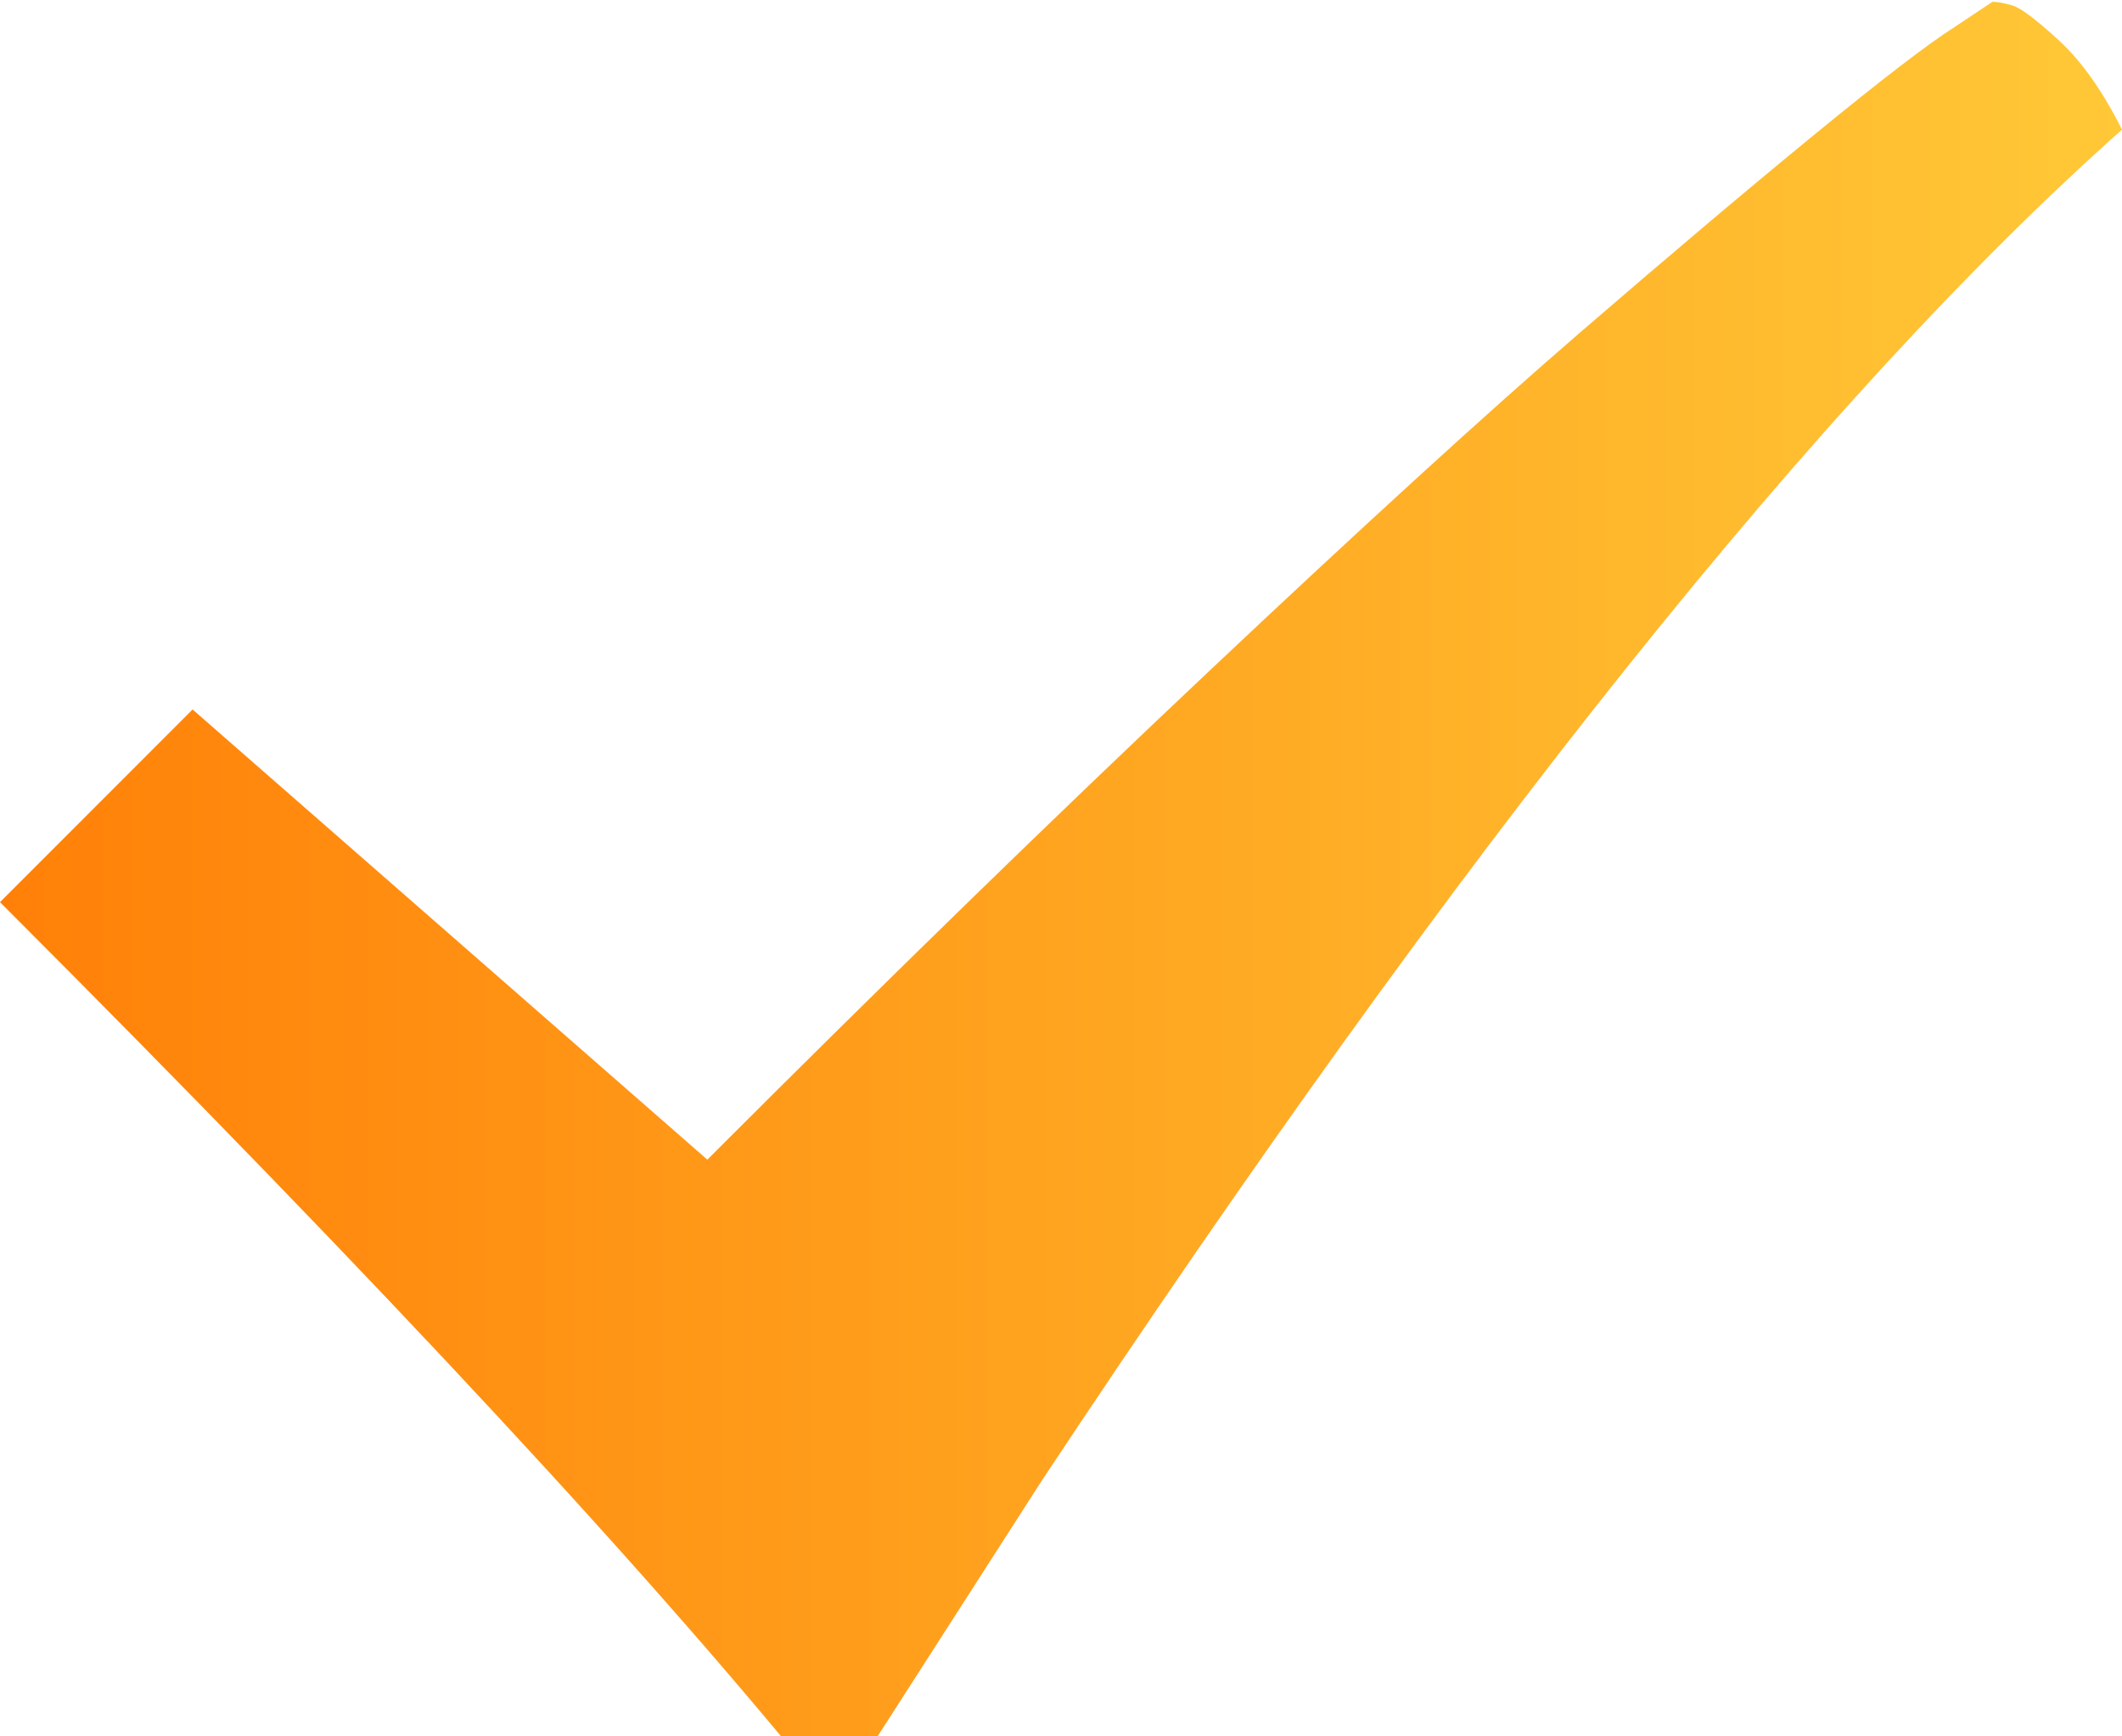 <svg width="33" height="27" viewBox="0 0 33 27" fill="none" xmlns="http://www.w3.org/2000/svg">
<path d="M33 2.016C28.335 6.16 22.737 13.16 16.206 23.016L12.987 28.028C10.3 24.668 5.971 20.001 0 14.028L2.995 11.032L11 18.032C13.799 15.232 16.402 12.698 18.809 10.43C21.216 8.162 23.134 6.412 24.561 5.18C25.989 3.948 27.215 2.912 28.242 2.072C29.268 1.232 29.986 0.681 30.397 0.42L30.985 0.028C31.059 0.028 31.162 0.046 31.293 0.084C31.423 0.121 31.666 0.303 32.02 0.63C32.375 0.956 32.701 1.419 33 2.016Z" fill="url(#paint0_linear_203_4501)"/>
<defs>
<linearGradient id="paint0_linear_203_4501" x1="0" y1="14.028" x2="33" y2="14.028" gradientUnits="userSpaceOnUse">
<stop stop-color="#FF8008"/>
<stop offset="1" stop-color="#FFC837"/>
</linearGradient>
</defs>
</svg>
